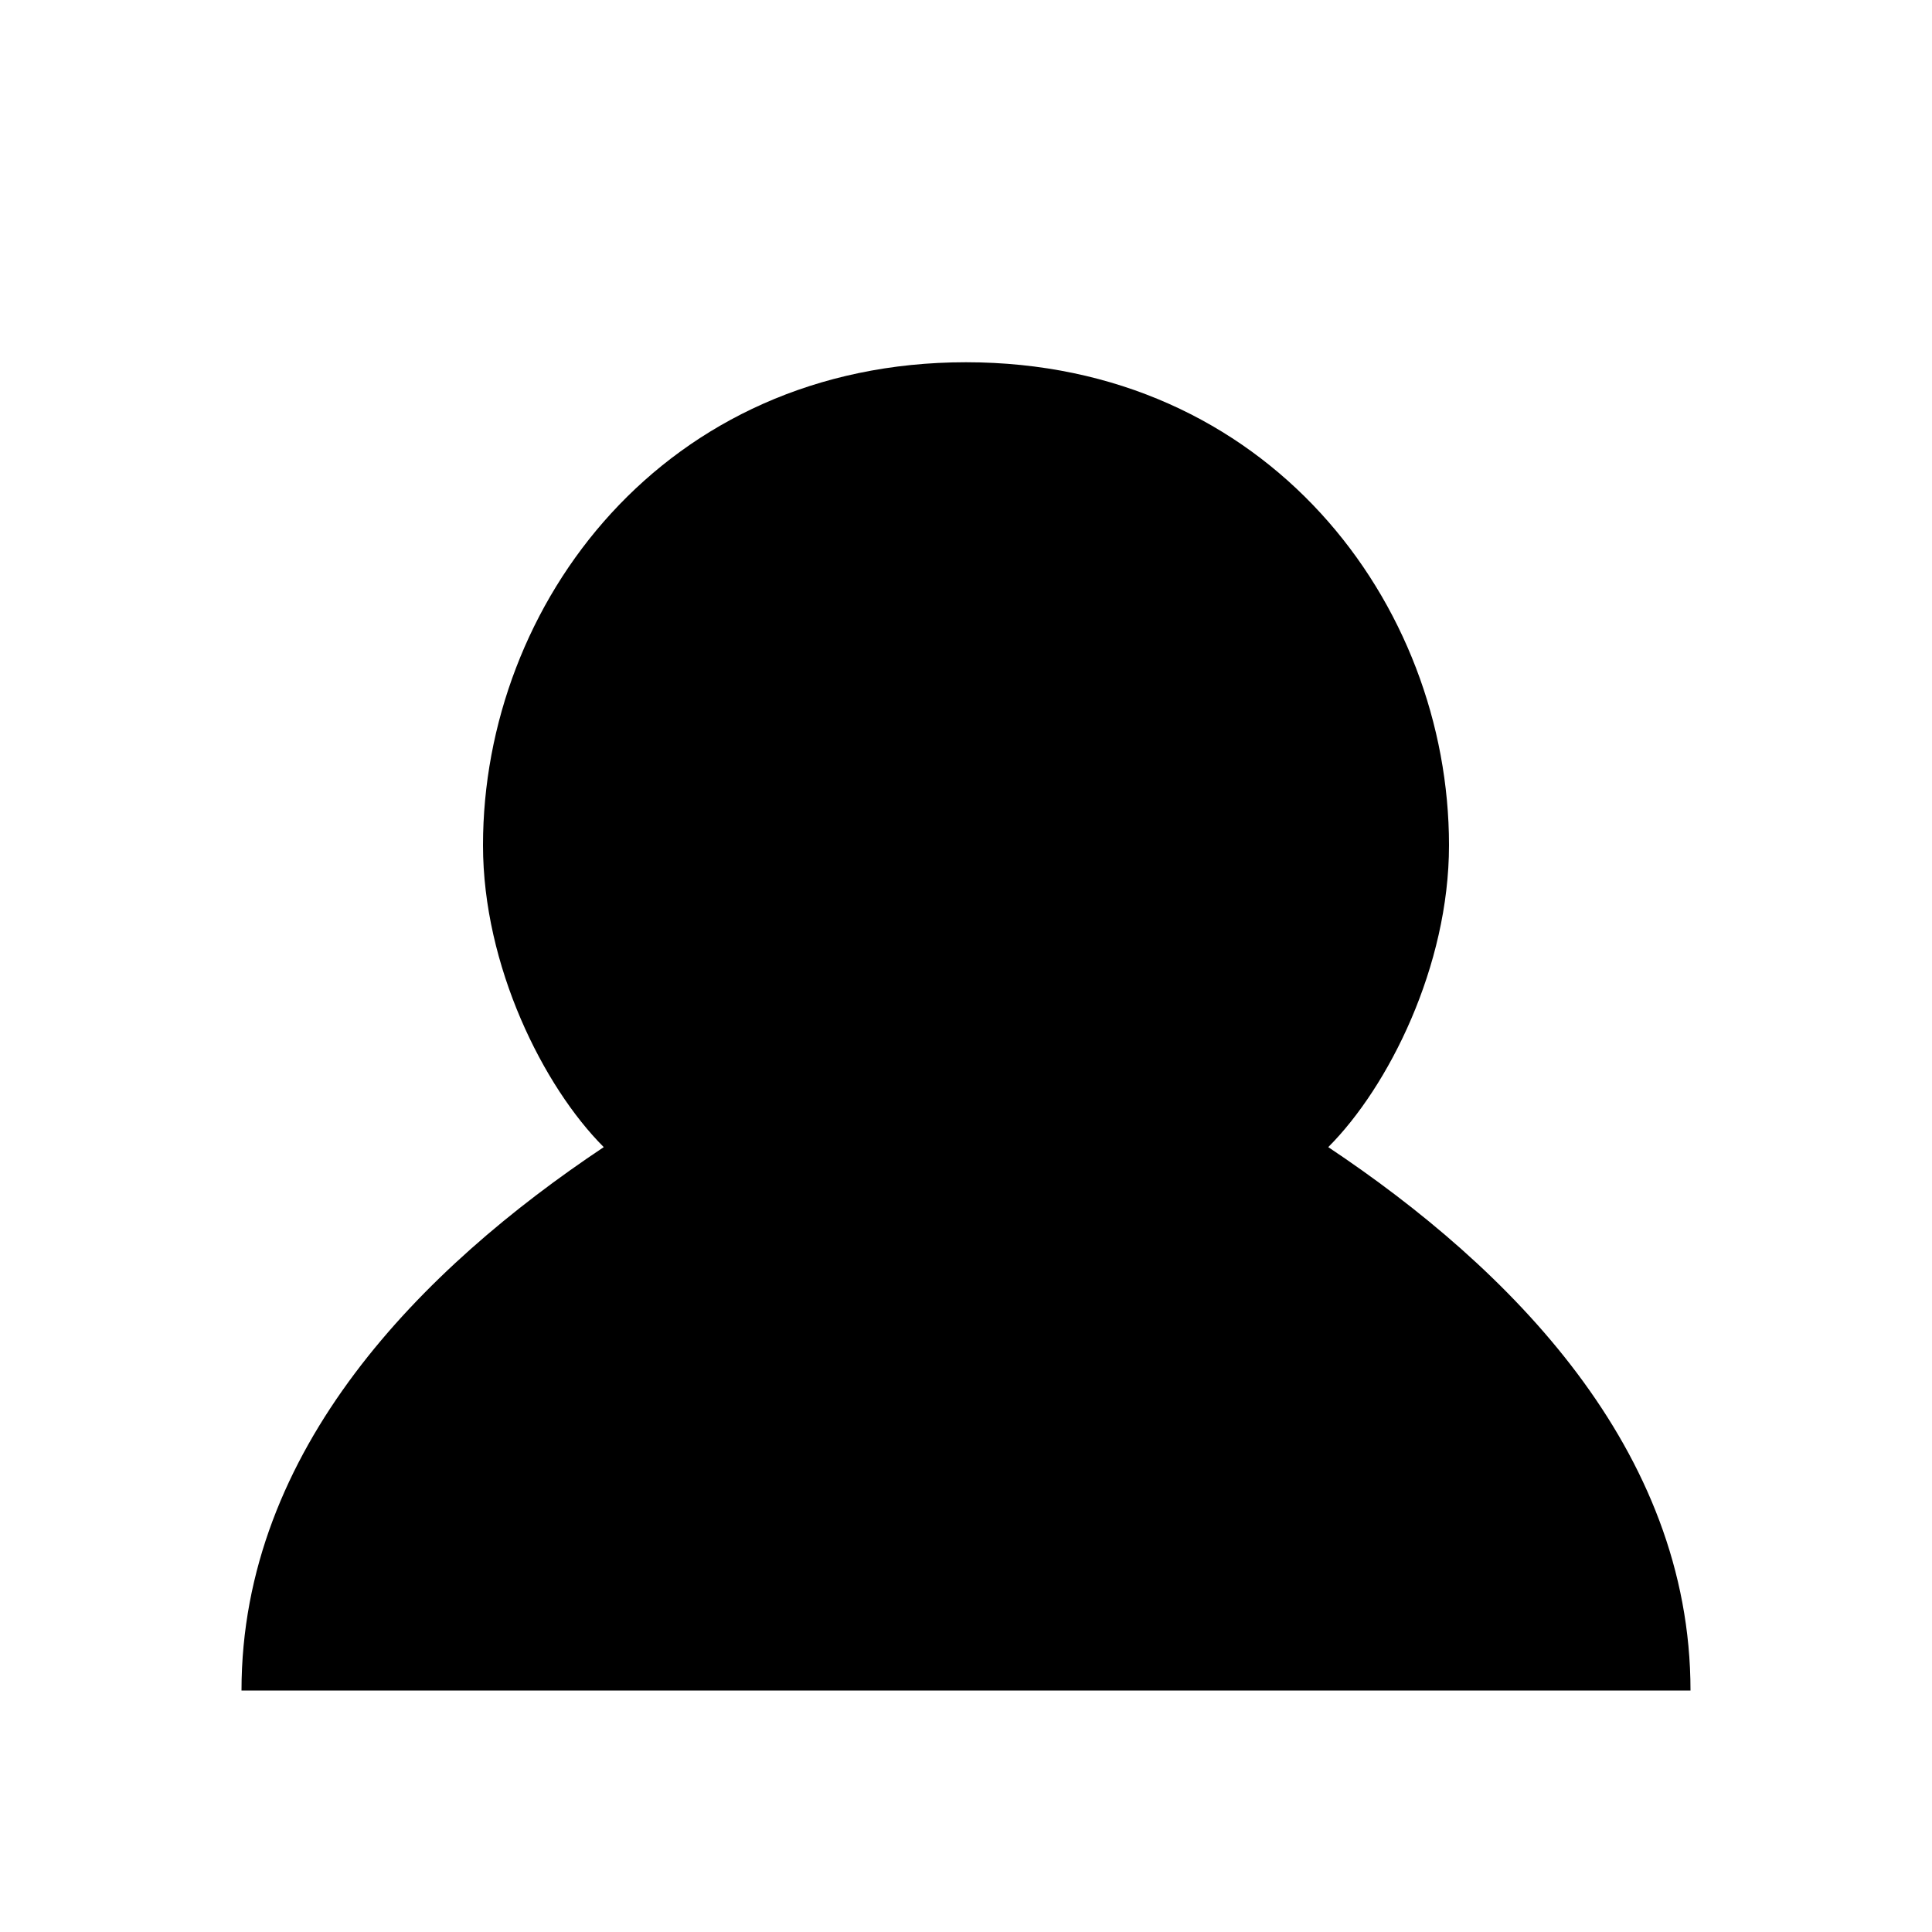 <svg xmlns="http://www.w3.org/2000/svg" width="32" height="32" viewBox="0 0 32 32">
  <!-- A traditional King chess piece silhouette -->
  <path fill="#000000" d="M16,2 L16,4 M14,4 L18,4 M16,4 L16,6 M13,6 L19,6 M16,6
    C11,6 8,10 8,14 C8,16 9,18 10,19 C7,21 4,24 4,28 L28,28 C28,24 25,21 22,19
    C23,18 24,16 24,14 C24,10 21,6 16,6 Z"/>
</svg>

